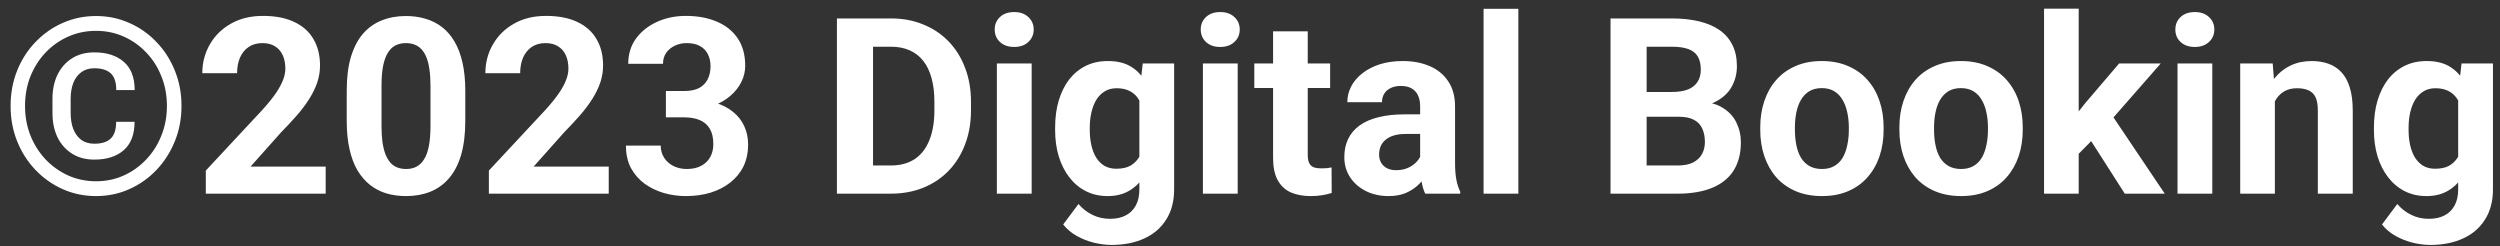 <svg width="142" height="14" viewBox="0 0 142 14" fill="none" xmlns="http://www.w3.org/2000/svg">
<rect x="0" y="0" width="142" height="14" fill="#333333" stroke="none"/>
<path d="M6.597 6.919H7.643C7.643 7.634 7.438 8.172 7.027 8.532C6.617 8.888 6.061 9.065 5.359 9.065C4.872 9.065 4.45 8.954 4.095 8.73C3.739 8.507 3.464 8.197 3.268 7.801C3.076 7.404 2.98 6.944 2.98 6.42V5.62C2.98 5.096 3.076 4.636 3.268 4.239C3.464 3.843 3.739 3.533 4.095 3.31C4.45 3.086 4.872 2.975 5.359 2.975C6.061 2.975 6.617 3.152 7.027 3.508C7.442 3.863 7.649 4.399 7.649 5.114H6.604C6.604 4.672 6.499 4.355 6.289 4.164C6.079 3.973 5.77 3.877 5.359 3.877C5.063 3.877 4.815 3.952 4.614 4.103C4.418 4.248 4.268 4.451 4.163 4.711C4.063 4.971 4.013 5.271 4.013 5.613V6.42C4.013 6.762 4.063 7.065 4.163 7.329C4.268 7.589 4.418 7.794 4.614 7.944C4.815 8.09 5.063 8.163 5.359 8.163C5.77 8.163 6.077 8.067 6.282 7.876C6.492 7.685 6.597 7.366 6.597 6.919ZM1.422 6.017C1.422 6.618 1.524 7.179 1.729 7.698C1.939 8.218 2.229 8.674 2.598 9.065C2.971 9.453 3.402 9.756 3.89 9.975C4.377 10.189 4.899 10.296 5.455 10.296C6.011 10.296 6.531 10.189 7.014 9.975C7.501 9.756 7.93 9.453 8.299 9.065C8.673 8.674 8.962 8.218 9.167 7.698C9.377 7.179 9.481 6.618 9.481 6.017C9.481 5.41 9.377 4.85 9.167 4.335C8.962 3.815 8.673 3.362 8.299 2.975C7.93 2.587 7.501 2.286 7.014 2.072C6.531 1.858 6.011 1.751 5.455 1.751C4.899 1.751 4.377 1.858 3.89 2.072C3.402 2.286 2.971 2.587 2.598 2.975C2.229 3.362 1.939 3.815 1.729 4.335C1.524 4.85 1.422 5.41 1.422 6.017ZM0.602 6.017C0.602 5.292 0.727 4.62 0.978 4C1.228 3.38 1.577 2.84 2.023 2.38C2.47 1.915 2.985 1.555 3.568 1.3C4.156 1.04 4.785 0.91 5.455 0.91C6.125 0.91 6.752 1.04 7.335 1.3C7.923 1.555 8.438 1.915 8.88 2.38C9.326 2.84 9.675 3.38 9.926 4C10.181 4.62 10.309 5.292 10.309 6.017C10.309 6.741 10.181 7.413 9.926 8.033C9.675 8.653 9.326 9.195 8.88 9.66C8.438 10.125 7.923 10.487 7.335 10.747C6.752 11.007 6.125 11.137 5.455 11.137C4.785 11.137 4.156 11.007 3.568 10.747C2.985 10.487 2.47 10.125 2.023 9.66C1.577 9.195 1.228 8.653 0.978 8.033C0.727 7.413 0.602 6.741 0.602 6.017ZM18.498 9.462V11H11.69V9.688L14.909 6.235C15.233 5.875 15.488 5.559 15.675 5.285C15.862 5.007 15.996 4.759 16.078 4.54C16.165 4.317 16.208 4.105 16.208 3.904C16.208 3.604 16.158 3.346 16.058 3.132C15.957 2.913 15.809 2.744 15.613 2.626C15.422 2.507 15.185 2.448 14.902 2.448C14.602 2.448 14.342 2.521 14.123 2.667C13.909 2.813 13.745 3.016 13.631 3.275C13.521 3.535 13.467 3.829 13.467 4.157H11.491C11.491 3.565 11.633 3.022 11.915 2.53C12.198 2.034 12.596 1.639 13.111 1.348C13.626 1.051 14.237 0.903 14.943 0.903C15.641 0.903 16.229 1.017 16.707 1.245C17.19 1.468 17.555 1.792 17.801 2.216C18.051 2.635 18.177 3.136 18.177 3.72C18.177 4.048 18.124 4.369 18.02 4.684C17.915 4.993 17.764 5.303 17.568 5.613C17.377 5.919 17.145 6.229 16.871 6.543C16.598 6.857 16.295 7.183 15.962 7.521L14.232 9.462H18.498ZM26.428 5.148V6.871C26.428 7.618 26.348 8.263 26.189 8.806C26.029 9.343 25.799 9.785 25.498 10.132C25.202 10.474 24.849 10.727 24.439 10.891C24.028 11.055 23.573 11.137 23.071 11.137C22.67 11.137 22.297 11.087 21.95 10.986C21.604 10.882 21.292 10.72 21.014 10.501C20.74 10.282 20.503 10.007 20.303 9.674C20.107 9.337 19.956 8.936 19.852 8.471C19.747 8.006 19.694 7.473 19.694 6.871V5.148C19.694 4.401 19.774 3.761 19.934 3.228C20.098 2.69 20.328 2.25 20.624 1.908C20.925 1.566 21.28 1.316 21.69 1.156C22.101 0.992 22.556 0.91 23.058 0.91C23.459 0.91 23.83 0.963 24.172 1.067C24.518 1.168 24.83 1.325 25.108 1.539C25.386 1.753 25.623 2.029 25.819 2.366C26.015 2.699 26.166 3.098 26.27 3.562C26.375 4.023 26.428 4.551 26.428 5.148ZM24.452 7.131V4.882C24.452 4.522 24.432 4.207 24.391 3.938C24.354 3.67 24.297 3.442 24.22 3.255C24.142 3.063 24.047 2.909 23.933 2.79C23.819 2.672 23.689 2.585 23.543 2.53C23.397 2.476 23.235 2.448 23.058 2.448C22.834 2.448 22.636 2.492 22.463 2.578C22.294 2.665 22.151 2.804 22.032 2.995C21.914 3.182 21.823 3.433 21.759 3.747C21.7 4.057 21.67 4.435 21.67 4.882V7.131C21.67 7.491 21.688 7.808 21.725 8.081C21.766 8.354 21.825 8.589 21.902 8.785C21.984 8.977 22.08 9.134 22.189 9.257C22.303 9.375 22.433 9.462 22.579 9.517C22.73 9.571 22.894 9.599 23.071 9.599C23.29 9.599 23.484 9.555 23.652 9.469C23.826 9.378 23.971 9.236 24.09 9.045C24.213 8.849 24.304 8.594 24.363 8.279C24.422 7.965 24.452 7.582 24.452 7.131ZM34.576 9.462V11H27.768V9.688L30.987 6.235C31.311 5.875 31.566 5.559 31.753 5.285C31.94 5.007 32.074 4.759 32.156 4.54C32.243 4.317 32.286 4.105 32.286 3.904C32.286 3.604 32.236 3.346 32.136 3.132C32.035 2.913 31.887 2.744 31.691 2.626C31.5 2.507 31.263 2.448 30.98 2.448C30.68 2.448 30.42 2.521 30.201 2.667C29.987 2.813 29.823 3.016 29.709 3.275C29.6 3.535 29.545 3.829 29.545 4.157H27.569C27.569 3.565 27.711 3.022 27.993 2.53C28.276 2.034 28.674 1.639 29.189 1.348C29.704 1.051 30.315 0.903 31.021 0.903C31.719 0.903 32.307 1.017 32.785 1.245C33.268 1.468 33.633 1.792 33.879 2.216C34.13 2.635 34.255 3.136 34.255 3.72C34.255 4.048 34.203 4.369 34.098 4.684C33.993 4.993 33.842 5.303 33.647 5.613C33.455 5.919 33.223 6.229 32.949 6.543C32.676 6.857 32.373 7.183 32.04 7.521L30.311 9.462H34.576ZM37.823 5.169H38.876C39.213 5.169 39.491 5.112 39.71 4.998C39.929 4.88 40.09 4.715 40.195 4.506C40.305 4.292 40.359 4.043 40.359 3.761C40.359 3.506 40.309 3.28 40.209 3.084C40.113 2.883 39.965 2.729 39.765 2.619C39.564 2.505 39.311 2.448 39.006 2.448C38.764 2.448 38.541 2.496 38.336 2.592C38.131 2.688 37.967 2.822 37.844 2.995C37.721 3.168 37.659 3.378 37.659 3.624H35.684C35.684 3.077 35.829 2.601 36.121 2.195C36.417 1.79 36.814 1.473 37.31 1.245C37.807 1.017 38.354 0.903 38.951 0.903C39.626 0.903 40.216 1.013 40.722 1.231C41.227 1.446 41.622 1.762 41.904 2.182C42.187 2.601 42.328 3.12 42.328 3.74C42.328 4.055 42.255 4.36 42.109 4.656C41.964 4.948 41.754 5.212 41.48 5.449C41.212 5.682 40.883 5.868 40.496 6.01C40.109 6.146 39.673 6.215 39.19 6.215H37.823V5.169ZM37.823 6.666V5.647H39.19C39.733 5.647 40.209 5.709 40.619 5.832C41.029 5.955 41.373 6.133 41.651 6.365C41.929 6.593 42.139 6.864 42.28 7.179C42.422 7.489 42.492 7.833 42.492 8.211C42.492 8.676 42.403 9.09 42.226 9.455C42.048 9.815 41.797 10.12 41.474 10.371C41.155 10.622 40.781 10.813 40.352 10.945C39.924 11.073 39.457 11.137 38.951 11.137C38.532 11.137 38.12 11.08 37.714 10.966C37.313 10.847 36.948 10.672 36.62 10.44C36.297 10.203 36.037 9.906 35.841 9.551C35.649 9.191 35.554 8.765 35.554 8.272H37.529C37.529 8.528 37.593 8.756 37.721 8.956C37.848 9.157 38.024 9.314 38.247 9.428C38.475 9.542 38.728 9.599 39.006 9.599C39.32 9.599 39.589 9.542 39.812 9.428C40.04 9.309 40.214 9.145 40.332 8.936C40.455 8.721 40.517 8.473 40.517 8.19C40.517 7.826 40.45 7.534 40.318 7.315C40.186 7.092 39.997 6.928 39.751 6.823C39.505 6.718 39.213 6.666 38.876 6.666H37.823ZM50.593 11H48.426L48.44 9.4H50.593C51.13 9.4 51.584 9.28 51.953 9.038C52.322 8.792 52.6 8.434 52.787 7.965C52.978 7.495 53.074 6.928 53.074 6.263V5.777C53.074 5.267 53.02 4.818 52.91 4.431C52.805 4.043 52.648 3.717 52.438 3.453C52.229 3.189 51.971 2.991 51.666 2.858C51.361 2.722 51.01 2.653 50.613 2.653H48.385V1.047H50.613C51.279 1.047 51.887 1.161 52.438 1.389C52.995 1.612 53.475 1.933 53.881 2.353C54.286 2.772 54.599 3.273 54.817 3.856C55.041 4.435 55.152 5.08 55.152 5.791V6.263C55.152 6.969 55.041 7.614 54.817 8.197C54.599 8.781 54.286 9.282 53.881 9.701C53.48 10.116 52.999 10.437 52.438 10.665C51.883 10.888 51.267 11 50.593 11ZM49.588 1.047V11H47.537V1.047H49.588ZM58.598 3.604V11H56.622V3.604H58.598ZM56.499 1.676C56.499 1.389 56.599 1.152 56.8 0.965C57 0.778 57.269 0.685 57.606 0.685C57.939 0.685 58.206 0.778 58.406 0.965C58.611 1.152 58.714 1.389 58.714 1.676C58.714 1.963 58.611 2.2 58.406 2.387C58.206 2.574 57.939 2.667 57.606 2.667C57.269 2.667 57 2.574 56.8 2.387C56.599 2.2 56.499 1.963 56.499 1.676ZM64.907 3.604H66.691V10.754C66.691 11.428 66.541 12 66.24 12.47C65.944 12.944 65.529 13.301 64.996 13.543C64.463 13.789 63.843 13.912 63.137 13.912C62.827 13.912 62.499 13.871 62.152 13.789C61.81 13.707 61.482 13.579 61.168 13.406C60.858 13.233 60.598 13.014 60.389 12.75L61.257 11.588C61.485 11.852 61.749 12.057 62.05 12.203C62.351 12.354 62.683 12.429 63.048 12.429C63.403 12.429 63.704 12.363 63.95 12.23C64.196 12.103 64.385 11.914 64.518 11.663C64.65 11.417 64.716 11.118 64.716 10.768V5.312L64.907 3.604ZM59.931 7.391V7.247C59.931 6.682 59.999 6.169 60.136 5.709C60.277 5.244 60.475 4.845 60.73 4.513C60.99 4.18 61.305 3.923 61.674 3.74C62.043 3.558 62.46 3.467 62.925 3.467C63.417 3.467 63.829 3.558 64.162 3.74C64.495 3.923 64.768 4.182 64.982 4.52C65.197 4.852 65.363 5.246 65.481 5.702C65.605 6.153 65.7 6.648 65.769 7.186V7.5C65.7 8.015 65.598 8.493 65.461 8.936C65.324 9.378 65.144 9.765 64.921 10.098C64.698 10.426 64.42 10.681 64.087 10.863C63.759 11.046 63.367 11.137 62.911 11.137C62.455 11.137 62.043 11.043 61.674 10.856C61.309 10.67 60.997 10.408 60.737 10.07C60.477 9.733 60.277 9.337 60.136 8.881C59.999 8.425 59.931 7.928 59.931 7.391ZM61.899 7.247V7.391C61.899 7.696 61.929 7.981 61.988 8.245C62.047 8.509 62.139 8.744 62.262 8.949C62.389 9.15 62.547 9.307 62.733 9.421C62.925 9.53 63.15 9.585 63.41 9.585C63.77 9.585 64.064 9.51 64.292 9.359C64.52 9.204 64.691 8.993 64.805 8.724C64.919 8.455 64.985 8.145 65.003 7.794V6.898C64.994 6.611 64.955 6.354 64.887 6.126C64.818 5.894 64.723 5.695 64.6 5.531C64.477 5.367 64.317 5.24 64.121 5.148C63.925 5.057 63.693 5.012 63.424 5.012C63.164 5.012 62.938 5.071 62.747 5.189C62.56 5.303 62.403 5.461 62.275 5.661C62.152 5.862 62.059 6.099 61.995 6.372C61.931 6.641 61.899 6.933 61.899 7.247ZM70.301 3.604V11H68.325V3.604H70.301ZM68.202 1.676C68.202 1.389 68.302 1.152 68.503 0.965C68.704 0.778 68.972 0.685 69.31 0.685C69.642 0.685 69.909 0.778 70.109 0.965C70.314 1.152 70.417 1.389 70.417 1.676C70.417 1.963 70.314 2.2 70.109 2.387C69.909 2.574 69.642 2.667 69.31 2.667C68.972 2.667 68.704 2.574 68.503 2.387C68.302 2.2 68.202 1.963 68.202 1.676ZM75.551 3.604V4.998H71.244V3.604H75.551ZM72.311 1.778H74.279V8.771C74.279 8.986 74.307 9.15 74.361 9.264C74.421 9.378 74.507 9.457 74.621 9.503C74.735 9.544 74.879 9.564 75.052 9.564C75.175 9.564 75.284 9.56 75.38 9.551C75.48 9.537 75.564 9.523 75.633 9.51L75.64 10.959C75.471 11.014 75.289 11.057 75.093 11.089C74.897 11.121 74.68 11.137 74.443 11.137C74.01 11.137 73.632 11.066 73.309 10.925C72.99 10.779 72.743 10.546 72.57 10.227C72.397 9.909 72.311 9.489 72.311 8.97V1.778ZM80.664 9.332V6.037C80.664 5.8 80.625 5.597 80.548 5.429C80.47 5.256 80.35 5.121 80.186 5.025C80.026 4.93 79.819 4.882 79.564 4.882C79.345 4.882 79.156 4.921 78.996 4.998C78.837 5.071 78.713 5.178 78.627 5.319C78.54 5.456 78.497 5.618 78.497 5.805H76.528C76.528 5.49 76.601 5.192 76.747 4.909C76.893 4.627 77.105 4.378 77.383 4.164C77.661 3.945 77.991 3.774 78.374 3.651C78.761 3.528 79.194 3.467 79.673 3.467C80.247 3.467 80.757 3.562 81.204 3.754C81.651 3.945 82.002 4.232 82.257 4.615C82.517 4.998 82.647 5.477 82.647 6.051V9.216C82.647 9.621 82.671 9.954 82.722 10.214C82.772 10.469 82.845 10.692 82.94 10.884V11H80.951C80.856 10.8 80.783 10.549 80.732 10.248C80.687 9.943 80.664 9.637 80.664 9.332ZM80.924 6.495L80.938 7.609H79.837C79.577 7.609 79.352 7.639 79.16 7.698C78.969 7.757 78.811 7.842 78.689 7.951C78.565 8.056 78.474 8.179 78.415 8.32C78.36 8.462 78.333 8.617 78.333 8.785C78.333 8.954 78.372 9.106 78.449 9.243C78.527 9.375 78.638 9.48 78.784 9.558C78.93 9.631 79.101 9.667 79.297 9.667C79.593 9.667 79.851 9.608 80.069 9.489C80.288 9.371 80.457 9.225 80.575 9.052C80.698 8.879 80.762 8.715 80.767 8.56L81.286 9.394C81.213 9.58 81.113 9.774 80.985 9.975C80.862 10.175 80.705 10.364 80.514 10.542C80.322 10.715 80.092 10.859 79.823 10.973C79.554 11.082 79.235 11.137 78.866 11.137C78.397 11.137 77.971 11.043 77.588 10.856C77.21 10.665 76.909 10.403 76.686 10.07C76.467 9.733 76.357 9.35 76.357 8.922C76.357 8.535 76.43 8.19 76.576 7.89C76.722 7.589 76.936 7.336 77.219 7.131C77.506 6.921 77.864 6.764 78.292 6.659C78.72 6.55 79.217 6.495 79.782 6.495H80.924ZM86.242 0.5V11H84.267V0.5H86.242ZM95.375 6.632H92.818L92.805 5.224H94.951C95.329 5.224 95.639 5.176 95.881 5.08C96.122 4.98 96.302 4.836 96.421 4.649C96.544 4.458 96.606 4.226 96.606 3.952C96.606 3.642 96.546 3.392 96.428 3.2C96.314 3.009 96.134 2.87 95.888 2.783C95.646 2.697 95.334 2.653 94.951 2.653H93.529V11H91.478V1.047H94.951C95.53 1.047 96.047 1.102 96.503 1.211C96.963 1.32 97.353 1.487 97.672 1.71C97.991 1.933 98.235 2.216 98.403 2.558C98.572 2.895 98.656 3.296 98.656 3.761C98.656 4.171 98.563 4.549 98.376 4.896C98.194 5.242 97.904 5.524 97.508 5.743C97.116 5.962 96.603 6.083 95.97 6.105L95.375 6.632ZM95.286 11H92.258L93.058 9.4H95.286C95.646 9.4 95.94 9.343 96.168 9.229C96.396 9.111 96.564 8.951 96.674 8.751C96.783 8.55 96.838 8.32 96.838 8.061C96.838 7.769 96.788 7.516 96.688 7.302C96.592 7.088 96.437 6.923 96.223 6.81C96.008 6.691 95.726 6.632 95.375 6.632H93.399L93.413 5.224H95.874L96.346 5.777C96.952 5.768 97.439 5.875 97.809 6.099C98.182 6.317 98.454 6.602 98.622 6.953C98.795 7.304 98.882 7.68 98.882 8.081C98.882 8.719 98.743 9.257 98.465 9.694C98.187 10.127 97.779 10.453 97.241 10.672C96.708 10.891 96.056 11 95.286 11ZM99.982 7.377V7.233C99.982 6.691 100.06 6.192 100.215 5.736C100.37 5.276 100.595 4.877 100.892 4.54C101.188 4.203 101.552 3.941 101.985 3.754C102.418 3.562 102.915 3.467 103.476 3.467C104.036 3.467 104.535 3.562 104.973 3.754C105.41 3.941 105.777 4.203 106.073 4.54C106.374 4.877 106.602 5.276 106.757 5.736C106.912 6.192 106.989 6.691 106.989 7.233V7.377C106.989 7.915 106.912 8.414 106.757 8.874C106.602 9.33 106.374 9.729 106.073 10.07C105.777 10.408 105.412 10.67 104.979 10.856C104.547 11.043 104.05 11.137 103.489 11.137C102.929 11.137 102.43 11.043 101.992 10.856C101.559 10.67 101.192 10.408 100.892 10.07C100.595 9.729 100.37 9.33 100.215 8.874C100.06 8.414 99.982 7.915 99.982 7.377ZM101.951 7.233V7.377C101.951 7.687 101.979 7.976 102.033 8.245C102.088 8.514 102.174 8.751 102.293 8.956C102.416 9.157 102.576 9.314 102.771 9.428C102.967 9.542 103.207 9.599 103.489 9.599C103.763 9.599 103.997 9.542 104.193 9.428C104.389 9.314 104.547 9.157 104.665 8.956C104.784 8.751 104.87 8.514 104.925 8.245C104.984 7.976 105.014 7.687 105.014 7.377V7.233C105.014 6.933 104.984 6.65 104.925 6.386C104.87 6.117 104.781 5.88 104.658 5.675C104.54 5.465 104.382 5.301 104.187 5.183C103.991 5.064 103.754 5.005 103.476 5.005C103.198 5.005 102.961 5.064 102.765 5.183C102.573 5.301 102.416 5.465 102.293 5.675C102.174 5.88 102.088 6.117 102.033 6.386C101.979 6.65 101.951 6.933 101.951 7.233ZM107.885 7.377V7.233C107.885 6.691 107.962 6.192 108.117 5.736C108.272 5.276 108.498 4.877 108.794 4.54C109.09 4.203 109.455 3.941 109.888 3.754C110.321 3.562 110.817 3.467 111.378 3.467C111.938 3.467 112.438 3.562 112.875 3.754C113.312 3.941 113.679 4.203 113.976 4.54C114.276 4.877 114.504 5.276 114.659 5.736C114.814 6.192 114.892 6.691 114.892 7.233V7.377C114.892 7.915 114.814 8.414 114.659 8.874C114.504 9.33 114.276 9.729 113.976 10.07C113.679 10.408 113.315 10.67 112.882 10.856C112.449 11.043 111.952 11.137 111.392 11.137C110.831 11.137 110.332 11.043 109.895 10.856C109.462 10.67 109.095 10.408 108.794 10.07C108.498 9.729 108.272 9.33 108.117 8.874C107.962 8.414 107.885 7.915 107.885 7.377ZM109.854 7.233V7.377C109.854 7.687 109.881 7.976 109.936 8.245C109.99 8.514 110.077 8.751 110.195 8.956C110.318 9.157 110.478 9.314 110.674 9.428C110.87 9.542 111.109 9.599 111.392 9.599C111.665 9.599 111.9 9.542 112.096 9.428C112.292 9.314 112.449 9.157 112.567 8.956C112.686 8.751 112.772 8.514 112.827 8.245C112.886 7.976 112.916 7.687 112.916 7.377V7.233C112.916 6.933 112.886 6.65 112.827 6.386C112.772 6.117 112.684 5.88 112.561 5.675C112.442 5.465 112.285 5.301 112.089 5.183C111.893 5.064 111.656 5.005 111.378 5.005C111.1 5.005 110.863 5.064 110.667 5.183C110.476 5.301 110.318 5.465 110.195 5.675C110.077 5.88 109.99 6.117 109.936 6.386C109.881 6.65 109.854 6.933 109.854 7.233ZM118.07 0.493V11H116.102V0.493H118.07ZM122.732 3.604L119.52 7.268L117.797 9.011L117.079 7.589L118.446 5.853L120.367 3.604H122.732ZM120.688 11L118.501 7.582L119.861 6.393L122.958 11H120.688ZM125.658 3.604V11H123.683V3.604H125.658ZM123.56 1.676C123.56 1.389 123.66 1.152 123.86 0.965C124.061 0.778 124.33 0.685 124.667 0.685C125 0.685 125.266 0.778 125.467 0.965C125.672 1.152 125.774 1.389 125.774 1.676C125.774 1.963 125.672 2.2 125.467 2.387C125.266 2.574 125 2.667 124.667 2.667C124.33 2.667 124.061 2.574 123.86 2.387C123.66 2.2 123.56 1.963 123.56 1.676ZM129.213 5.183V11H127.244V3.604H129.09L129.213 5.183ZM128.926 7.042H128.393C128.393 6.495 128.463 6.003 128.604 5.565C128.746 5.123 128.944 4.747 129.199 4.438C129.454 4.123 129.757 3.884 130.108 3.72C130.464 3.551 130.86 3.467 131.298 3.467C131.644 3.467 131.961 3.517 132.248 3.617C132.535 3.717 132.781 3.877 132.986 4.096C133.196 4.314 133.355 4.604 133.465 4.964C133.579 5.324 133.636 5.764 133.636 6.283V11H131.653V6.276C131.653 5.948 131.608 5.693 131.517 5.511C131.425 5.328 131.291 5.201 131.113 5.128C130.94 5.05 130.726 5.012 130.471 5.012C130.206 5.012 129.976 5.064 129.78 5.169C129.589 5.274 129.429 5.42 129.302 5.606C129.179 5.789 129.085 6.003 129.021 6.249C128.958 6.495 128.926 6.759 128.926 7.042ZM139.815 3.604H141.6V10.754C141.6 11.428 141.449 12 141.148 12.47C140.852 12.944 140.438 13.301 139.904 13.543C139.371 13.789 138.751 13.912 138.045 13.912C137.735 13.912 137.407 13.871 137.061 13.789C136.719 13.707 136.391 13.579 136.076 13.406C135.766 13.233 135.507 13.014 135.297 12.75L136.165 11.588C136.393 11.852 136.657 12.057 136.958 12.203C137.259 12.354 137.591 12.429 137.956 12.429C138.312 12.429 138.612 12.363 138.858 12.23C139.104 12.103 139.294 11.914 139.426 11.663C139.558 11.417 139.624 11.118 139.624 10.768V5.312L139.815 3.604ZM134.839 7.391V7.247C134.839 6.682 134.907 6.169 135.044 5.709C135.185 5.244 135.383 4.845 135.639 4.513C135.898 4.18 136.213 3.923 136.582 3.74C136.951 3.558 137.368 3.467 137.833 3.467C138.325 3.467 138.738 3.558 139.07 3.74C139.403 3.923 139.676 4.182 139.891 4.52C140.105 4.852 140.271 5.246 140.39 5.702C140.513 6.153 140.608 6.648 140.677 7.186V7.5C140.608 8.015 140.506 8.493 140.369 8.936C140.232 9.378 140.052 9.765 139.829 10.098C139.606 10.426 139.328 10.681 138.995 10.863C138.667 11.046 138.275 11.137 137.819 11.137C137.364 11.137 136.951 11.043 136.582 10.856C136.217 10.67 135.905 10.408 135.646 10.07C135.386 9.733 135.185 9.337 135.044 8.881C134.907 8.425 134.839 7.928 134.839 7.391ZM136.808 7.247V7.391C136.808 7.696 136.837 7.981 136.896 8.245C136.956 8.509 137.047 8.744 137.17 8.949C137.298 9.15 137.455 9.307 137.642 9.421C137.833 9.53 138.059 9.585 138.318 9.585C138.678 9.585 138.972 9.51 139.2 9.359C139.428 9.204 139.599 8.993 139.713 8.724C139.827 8.455 139.893 8.145 139.911 7.794V6.898C139.902 6.611 139.863 6.354 139.795 6.126C139.727 5.894 139.631 5.695 139.508 5.531C139.385 5.367 139.225 5.24 139.029 5.148C138.833 5.057 138.601 5.012 138.332 5.012C138.072 5.012 137.847 5.071 137.655 5.189C137.468 5.303 137.311 5.461 137.184 5.661C137.061 5.862 136.967 6.099 136.903 6.372C136.84 6.641 136.808 6.933 136.808 7.247Z" fill="white"/>
</svg>
